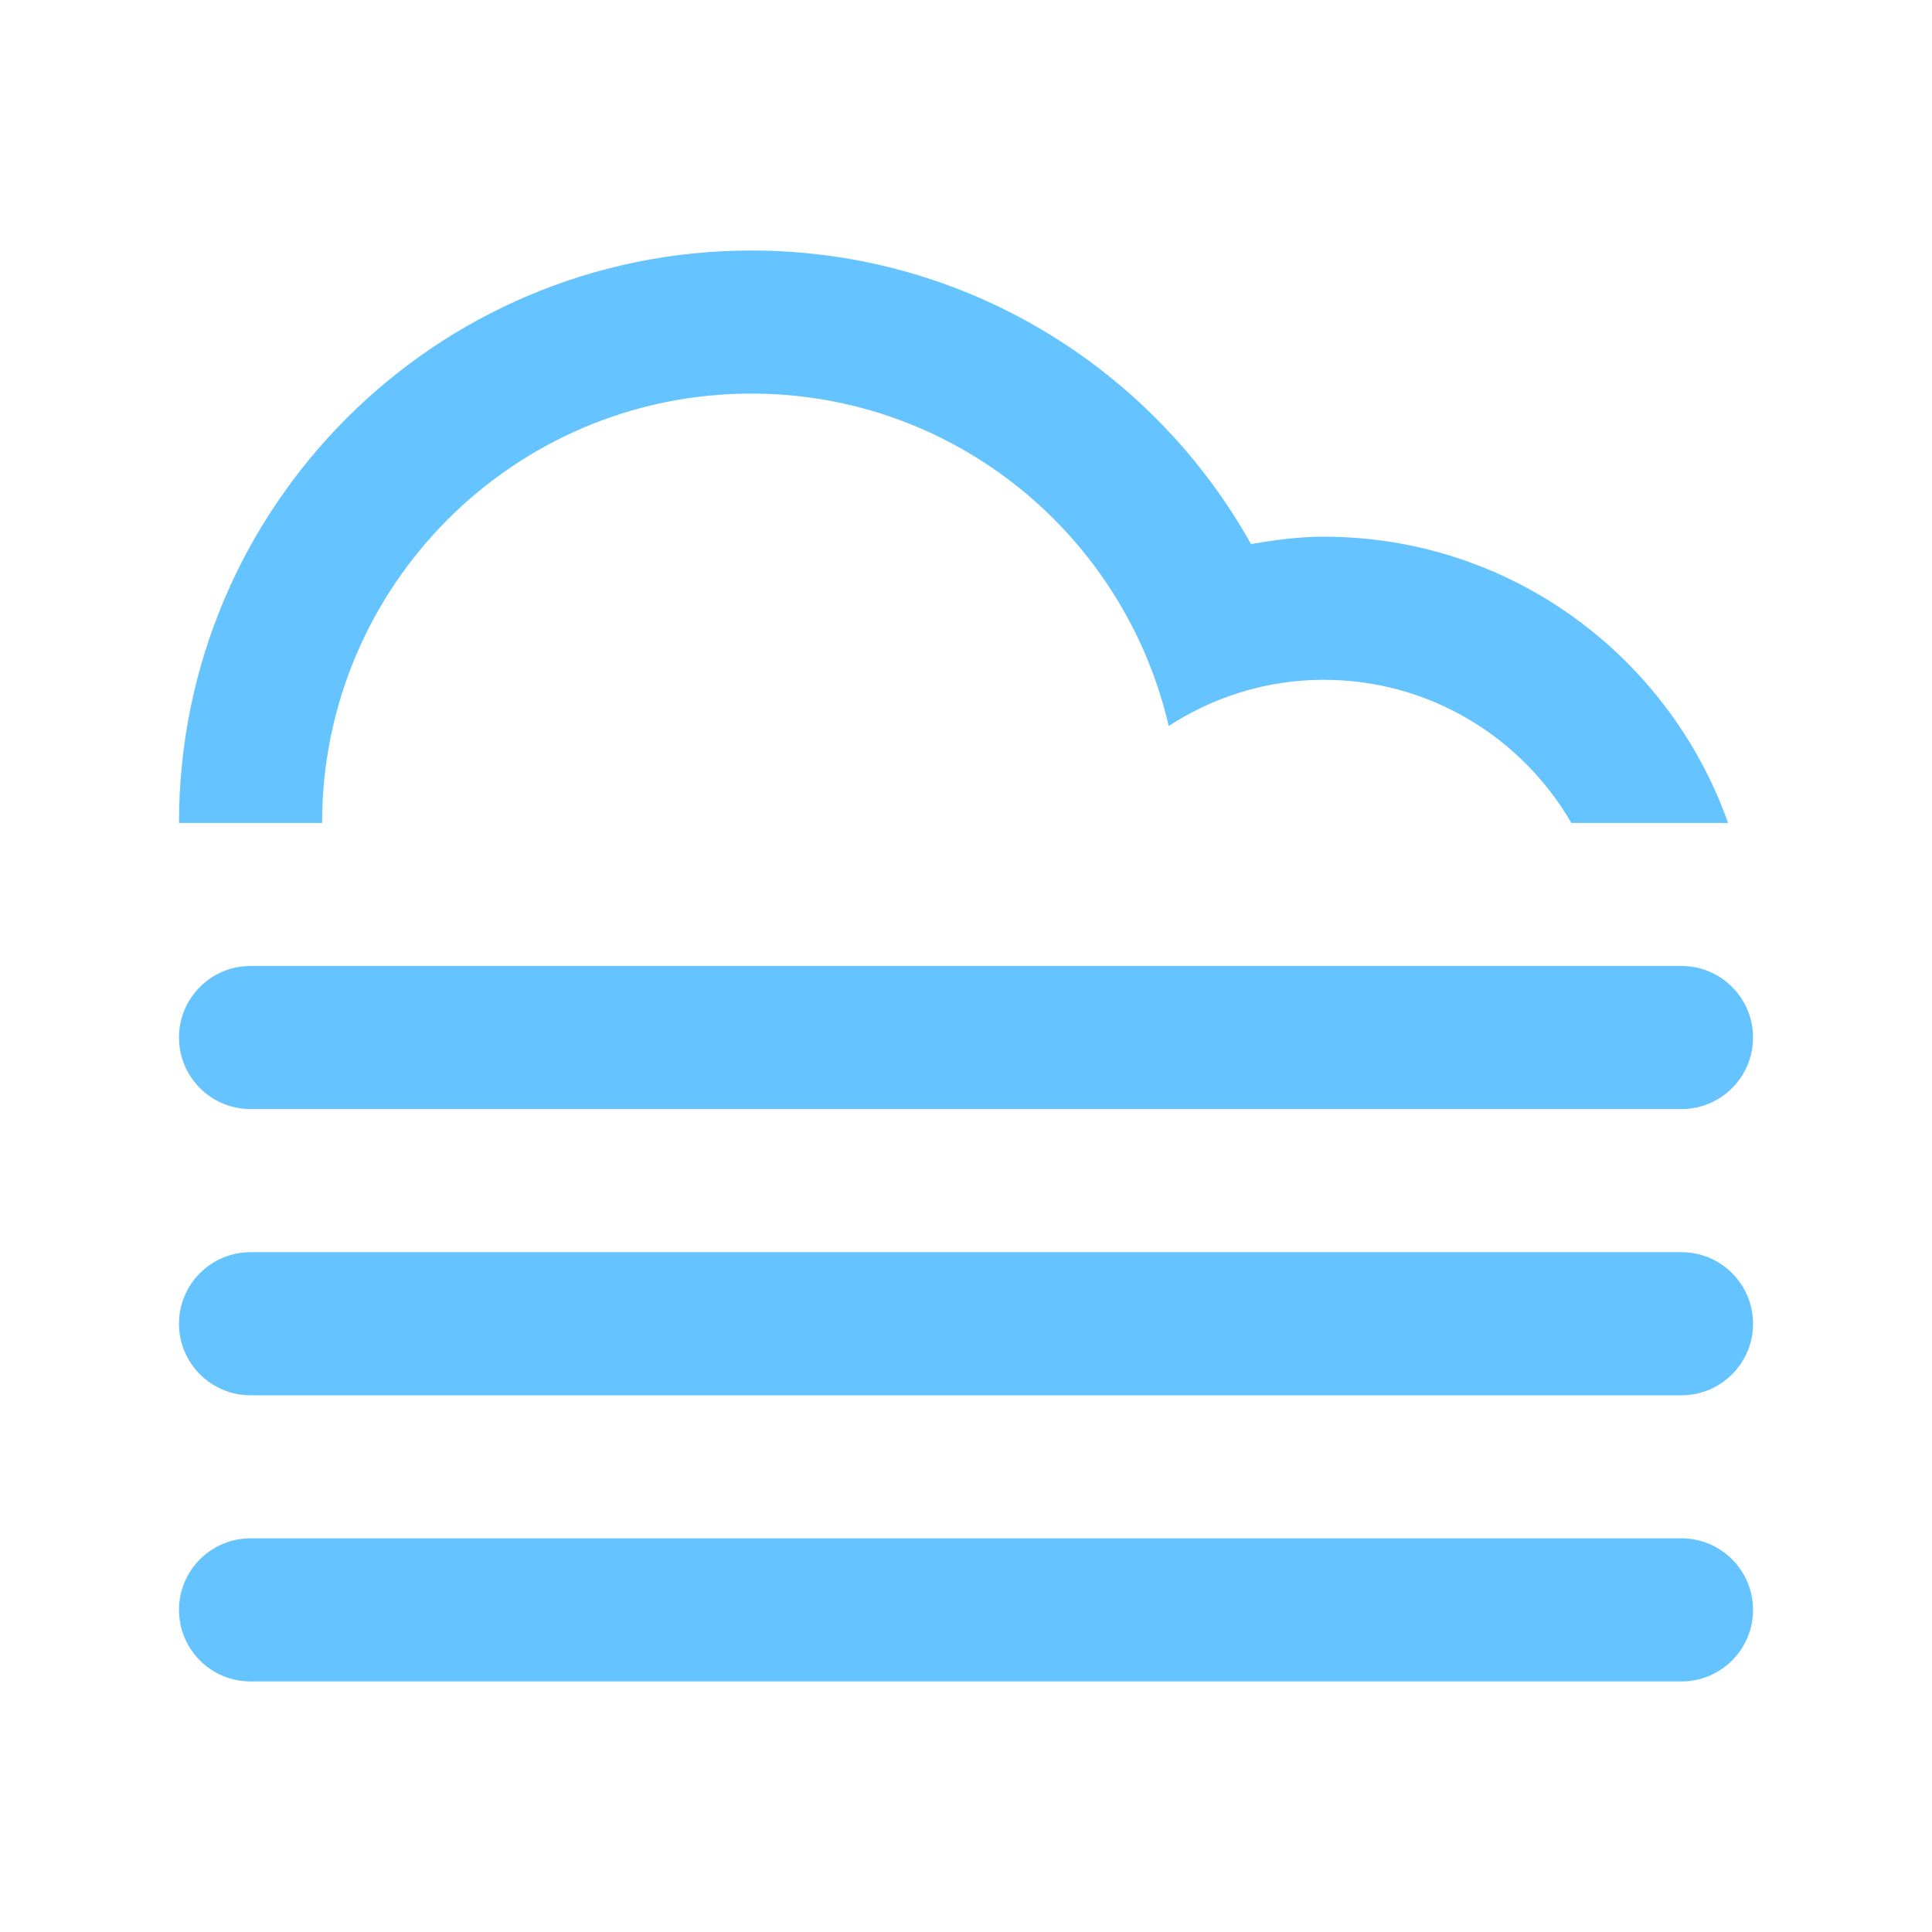 <?xml version="1.0" encoding="UTF-8" standalone="no"?>
<!-- Generator: Adobe Illustrator 15.1.0, SVG Export Plug-In . SVG Version: 6.00 Build 0)  -->

<svg
   xmlns:dc="http://purl.org/dc/elements/1.1/"
   xmlns:cc="http://creativecommons.org/ns#"
   xmlns:rdf="http://www.w3.org/1999/02/22-rdf-syntax-ns#"
   xmlns:svg="http://www.w3.org/2000/svg"
   xmlns="http://www.w3.org/2000/svg"
   xmlns:sodipodi="http://sodipodi.sourceforge.net/DTD/sodipodi-0.dtd"
   xmlns:inkscape="http://www.inkscape.org/namespaces/inkscape"
   version="1.1"
   id="Layer_1"
   x="0px"
   y="0px"
   width="54"
   height="54"
   viewBox="0 0 54 54"
   enable-background="new 0 0 100 100"
   xml:space="preserve"
   sodipodi:docname="foggy.svg"
   inkscape:version="0.92.1 r15371"><defs
     id="defs7" /><sodipodi:namedview
     pagecolor="#ffffff"
     bordercolor="#666666"
     borderopacity="1"
     objecttolerance="10"
     gridtolerance="10"
     guidetolerance="10"
     inkscape:pageopacity="0"
     inkscape:pageshadow="2"
     inkscape:window-width="1600"
     inkscape:window-height="900"
     id="namedview5"
     showgrid="false"
     inkscape:zoom="6.675088"
     inkscape:cx="-18.294239"
     inkscape:cy="24.875893"
     inkscape:window-x="0"
     inkscape:window-y="0"
     inkscape:window-maximized="0"
     inkscape:current-layer="Layer_1" /><path
     d="M 46.998,38.999 H 7.003 c -1.104,0 -2,-0.896 -2,-2 0,-1.105 0.896,-2 2,-2 h 39.995 c 1.104,0 2,0.895 2,2 0,1.103 -0.895,2 -2,2 z m 0,-8 H 7.003 c -1.104,0 -2,-0.895 -2,-2 0,-1.104 0.896,-2 2,-2 h 39.995 c 1.104,0 2,0.896 2,2 0,1.105 -0.895,2 -2,2 z m -9.999,-11.998 c -1.601,0 -3.083,0.48 -4.333,1.291 -1.232,-5.317 -5.974,-9.291 -11.665,-9.291 -6.626,0 -11.998,5.373 -11.998,12 h -4 c 0,-8.835 7.163,-15.999 15.998,-15.999 6.004,0 11.229,3.312 13.965,8.204 0.664,-0.113 1.337,-0.205 2.033,-0.205 5.222,0 9.652,3.342 11.301,8 h -4.381 c -1.384,-2.39 -3.961,-4 -6.92,-4 z m -29.996,23.996 h 39.995 c 1.104,0 2,0.896 2,2 0,1.105 -0.896,2 -2,2 H 7.003 c -1.104,0 -2,-0.895 -2,-2 0,-1.104 0.895,-2 2,-2 z"
     id="path2"
     inkscape:connector-curvature="0"
     style="clip-rule:evenodd;fill-rule:evenodd;fill:#65c4ff;fill-opacity:1" /></svg>
